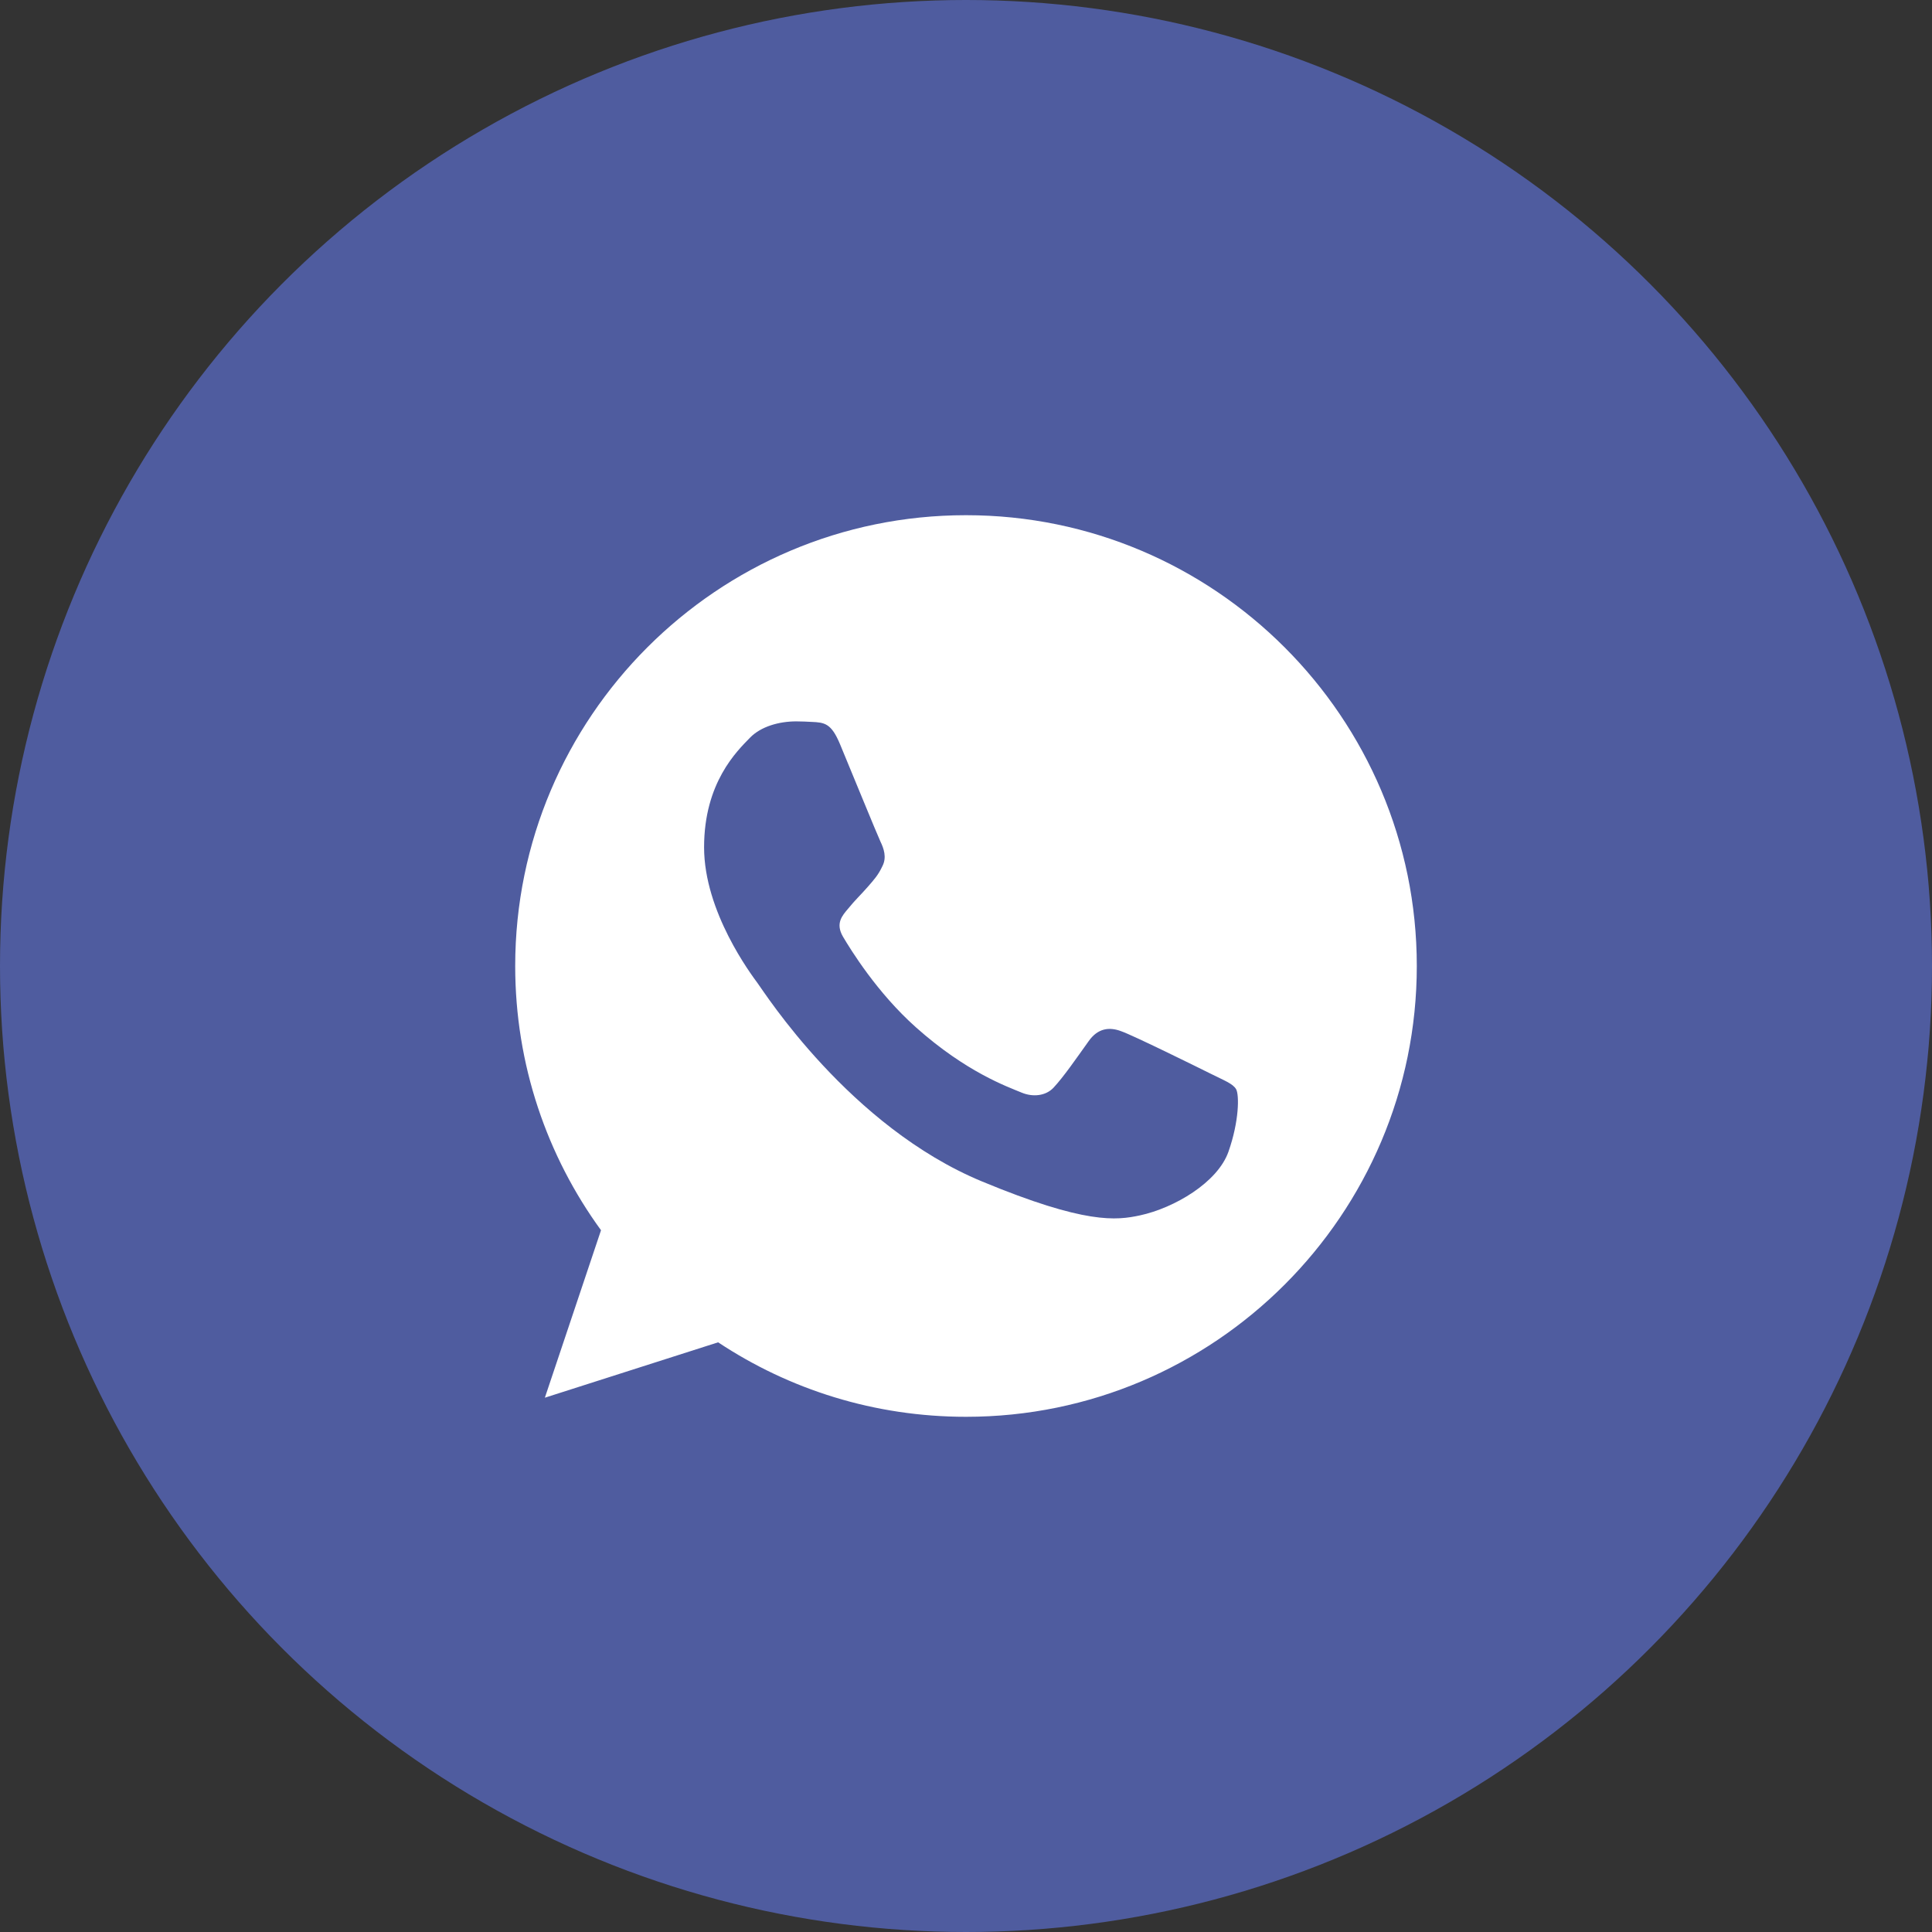 <svg width="60" height="60" viewBox="0 0 60 60" fill="none" xmlns="http://www.w3.org/2000/svg">
<rect x="0" y="0" width="60" height="60" fill="#333333" stroke="none"/>
<circle cx="30" cy="30" r="30" fill="#4F5C9F"/>
<path d="M30.003 16H29.997C22.277 16 16 22.279 16 30C16 33.062 16.987 35.901 18.665 38.206L16.921 43.407L22.302 41.687C24.515 43.153 27.156 44 30.003 44C37.723 44 44 37.719 44 30C44 22.281 37.723 16 30.003 16ZM38.15 35.77C37.812 36.724 36.471 37.514 35.402 37.745C34.671 37.901 33.715 38.026 30.499 36.692C26.384 34.987 23.735 30.807 23.529 30.535C23.331 30.264 21.866 28.322 21.866 26.313C21.866 24.304 22.886 23.326 23.297 22.905C23.635 22.561 24.194 22.403 24.729 22.403C24.902 22.403 25.058 22.412 25.198 22.419C25.609 22.436 25.816 22.461 26.087 23.11C26.425 23.924 27.247 25.933 27.345 26.14C27.445 26.346 27.545 26.626 27.405 26.897C27.273 27.177 27.158 27.302 26.951 27.54C26.745 27.777 26.549 27.959 26.343 28.215C26.154 28.437 25.94 28.675 26.178 29.087C26.416 29.489 27.238 30.831 28.45 31.909C30.012 33.3 31.279 33.745 31.733 33.934C32.07 34.074 32.473 34.041 32.719 33.778C33.033 33.441 33.419 32.88 33.813 32.329C34.093 31.934 34.447 31.885 34.818 32.025C35.196 32.156 37.196 33.145 37.607 33.349C38.019 33.556 38.29 33.654 38.389 33.827C38.487 34.001 38.487 34.814 38.15 35.77Z" fill="white"/>
</svg>
